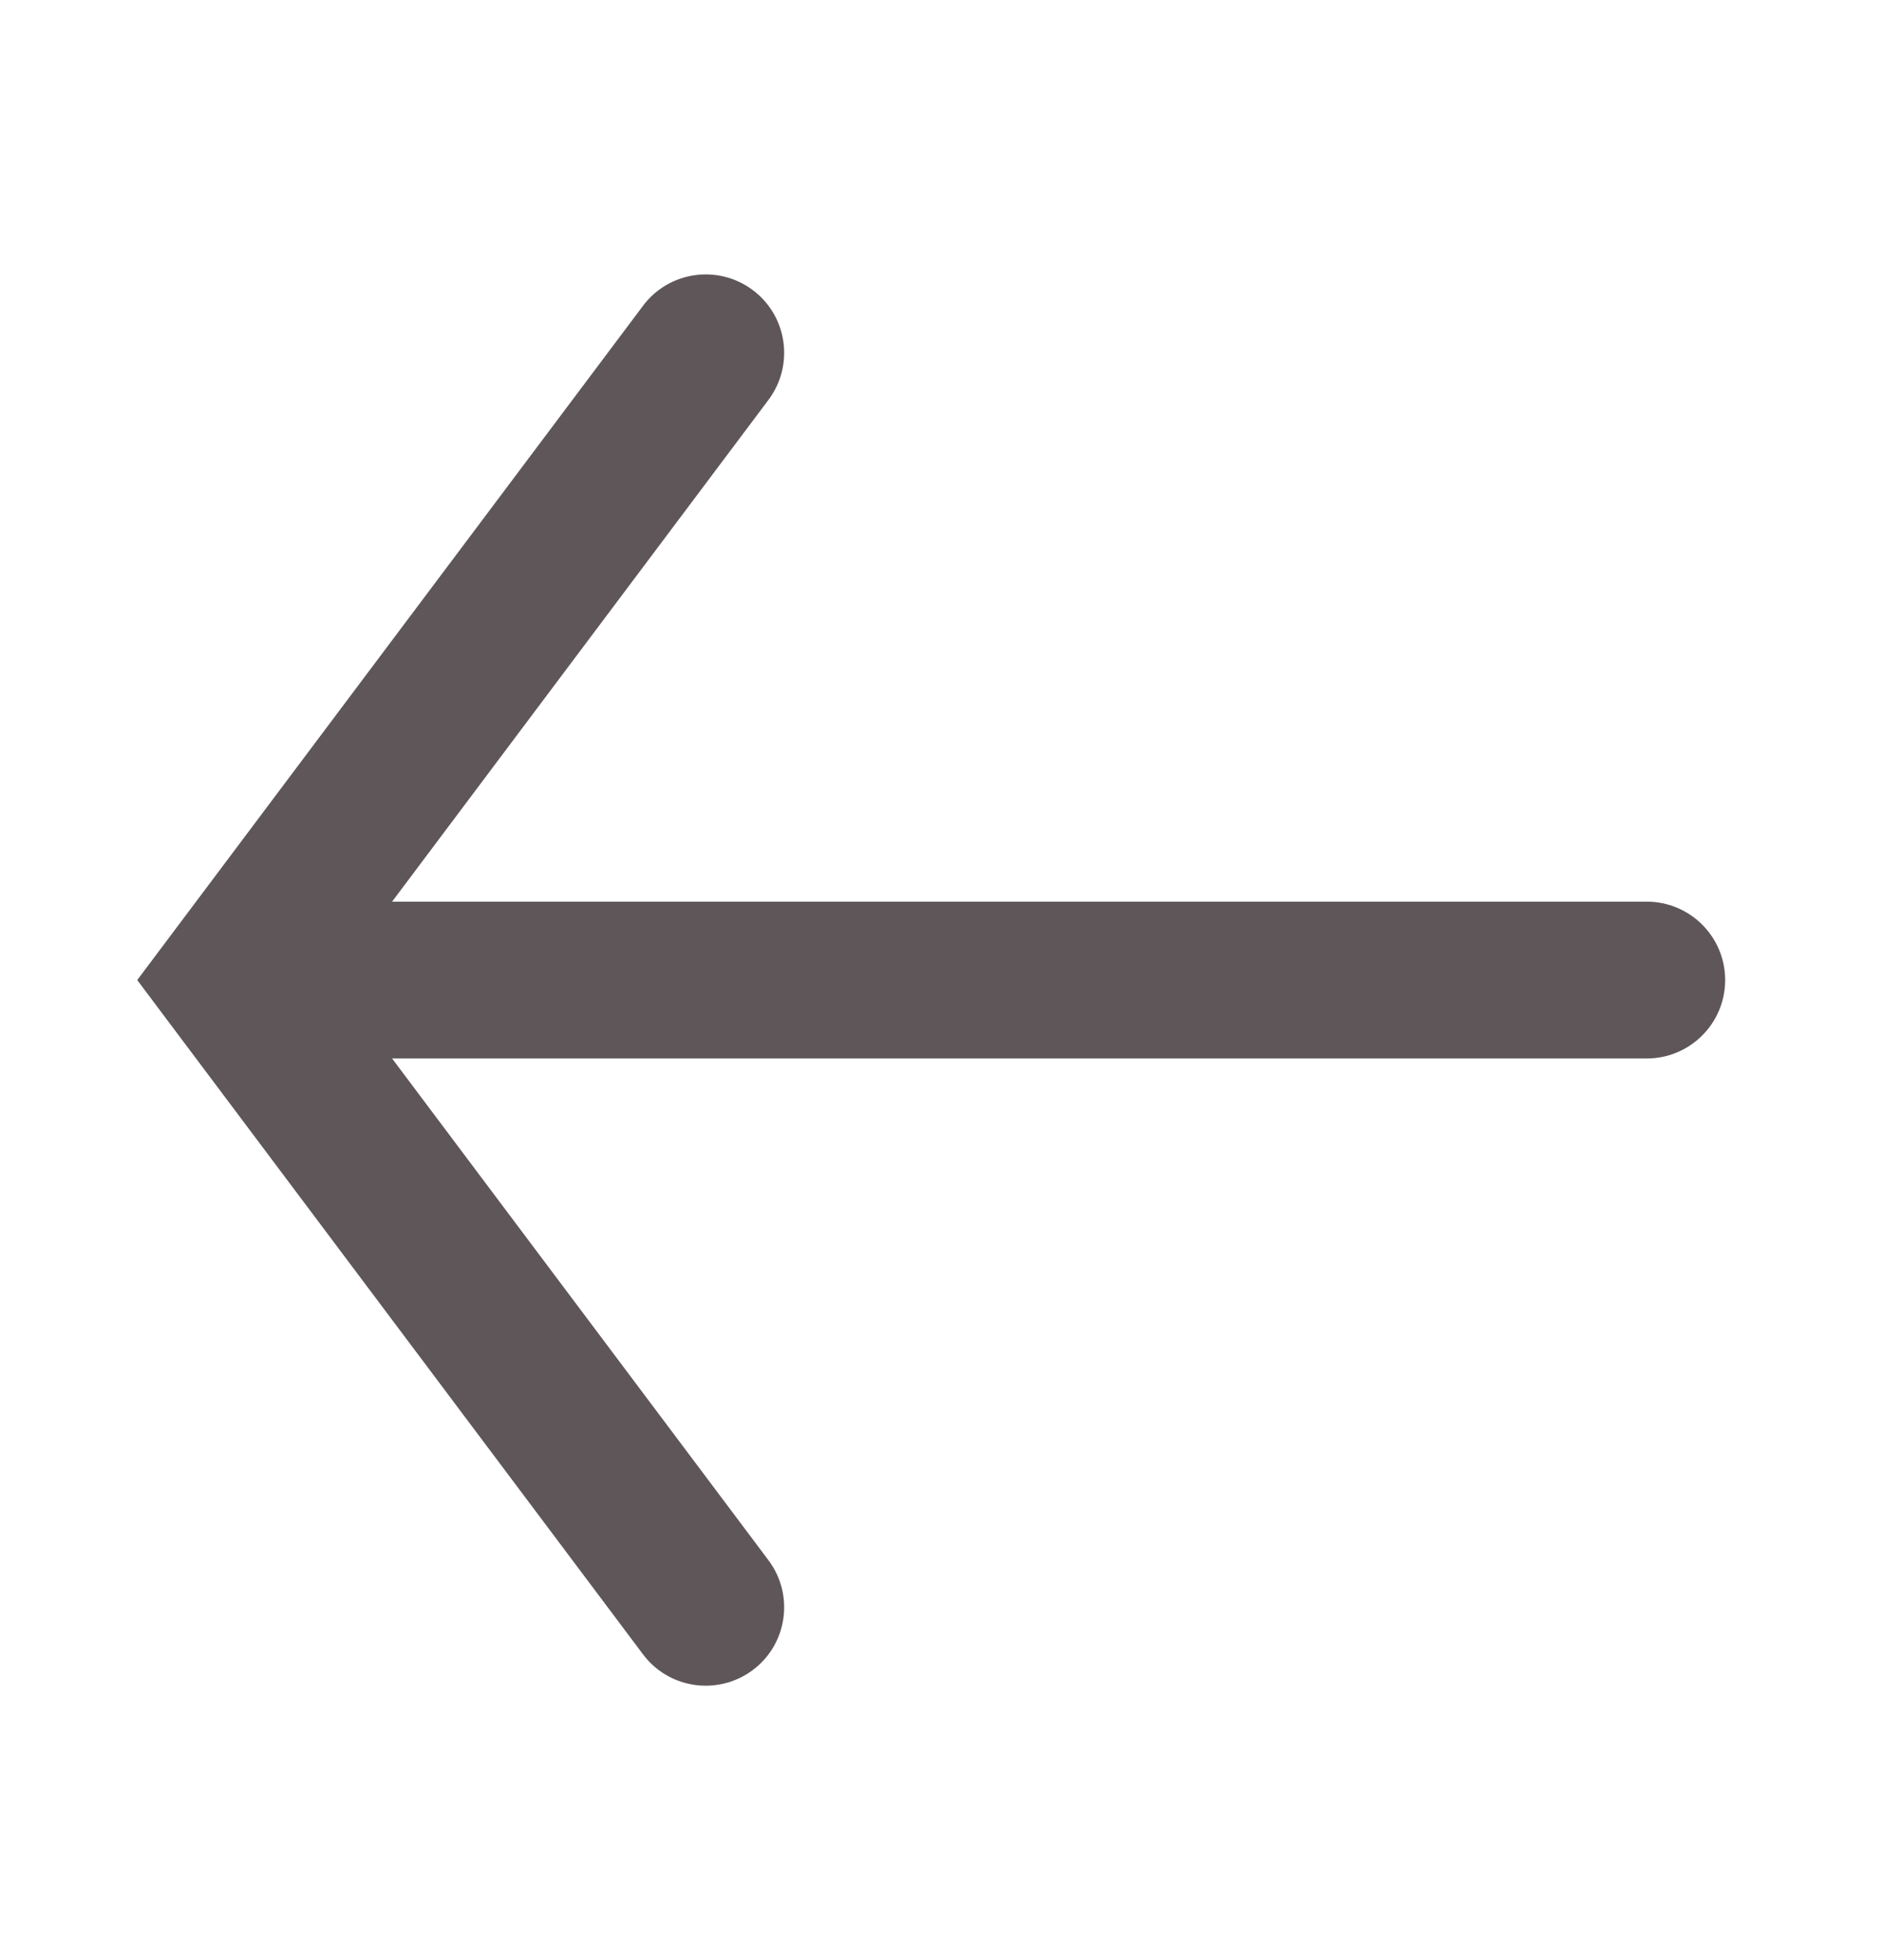 <svg width="24" height="25" viewBox="0 0 24 25" fill="none" xmlns="http://www.w3.org/2000/svg">
<path fill-rule="evenodd" clip-rule="evenodd" d="M9.6 3.7C10.042 4.031 10.131 4.658 9.8 5.1L5 11.5H21C21.552 11.5 22 11.948 22 12.5C22 13.052 21.552 13.5 21 13.5H5L9.8 19.9C10.131 20.342 10.042 20.969 9.6 21.3C9.158 21.631 8.531 21.542 8.2 21.1L1.75 12.5L8.2 3.9C8.531 3.458 9.158 3.369 9.6 3.7Z" fill="#5E5658"/>
</svg>
